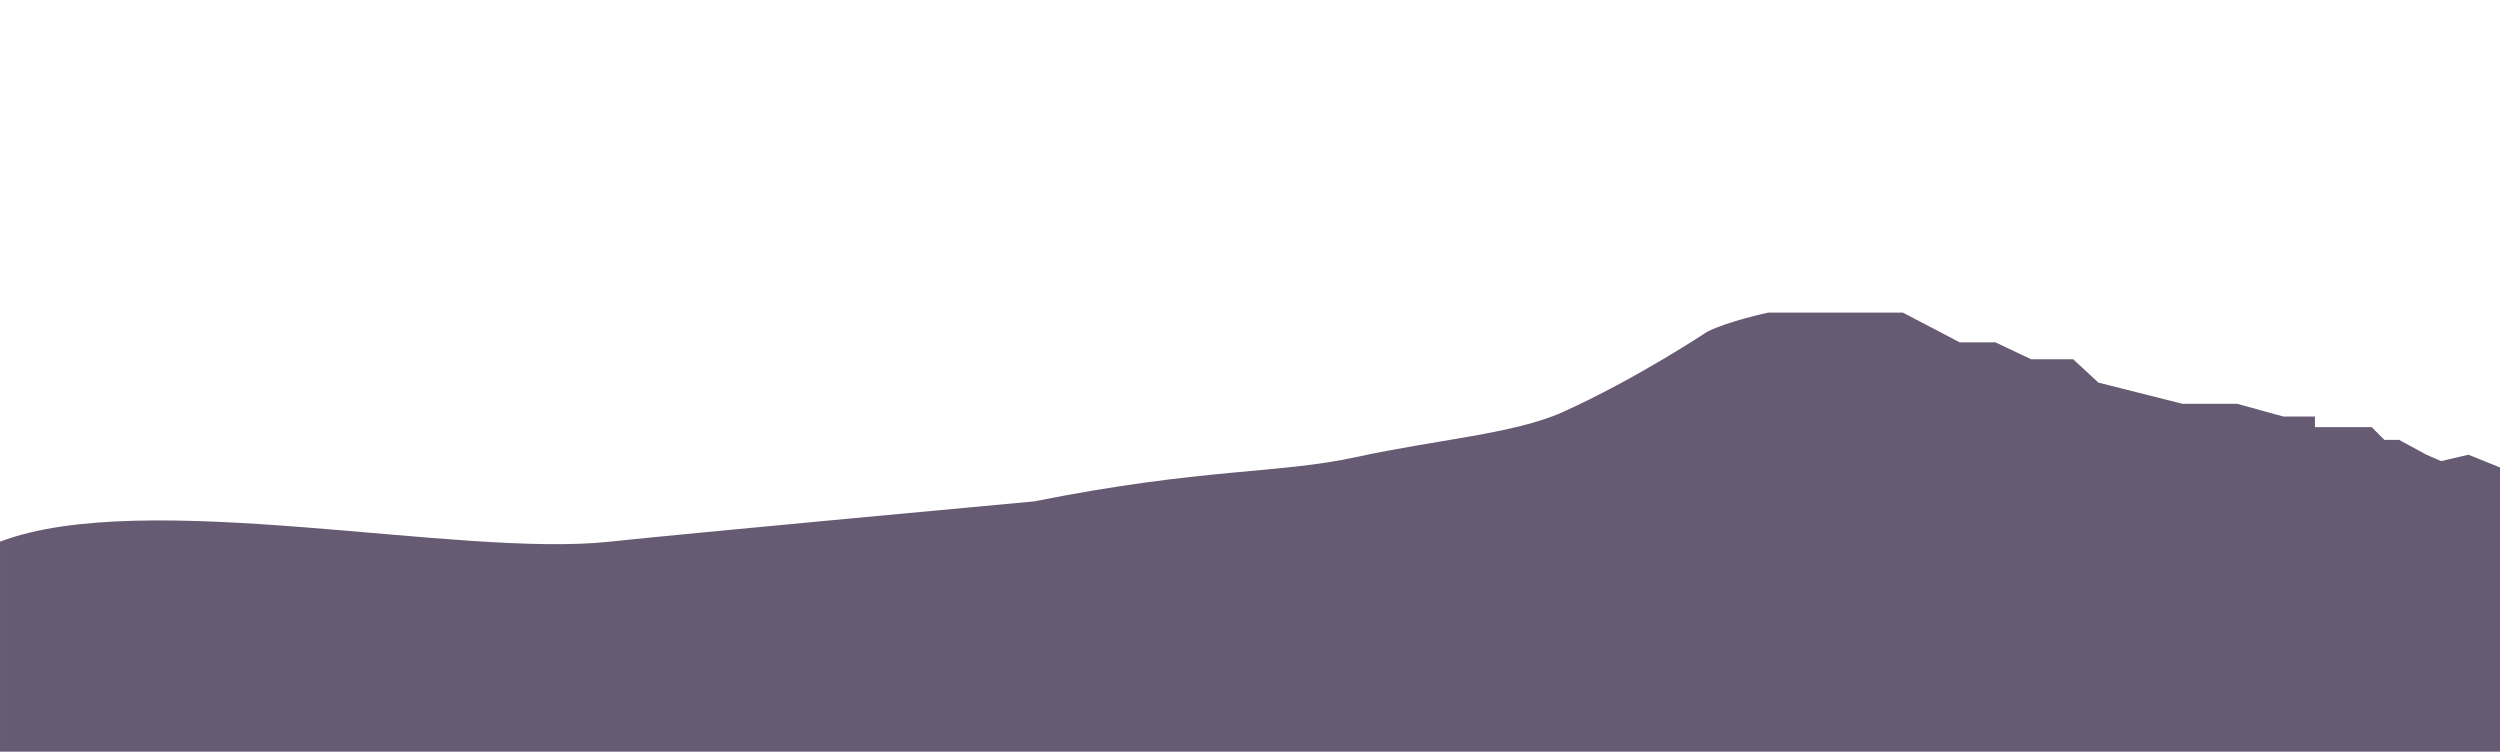 <?xml version="1.0" encoding="utf-8"?>
<!-- Generator: Adobe Illustrator 16.0.0, SVG Export Plug-In . SVG Version: 6.00 Build 0)  -->
<!DOCTYPE svg PUBLIC "-//W3C//DTD SVG 1.1//EN" "http://www.w3.org/Graphics/SVG/1.1/DTD/svg11.dtd">
<svg version="1.1" id="Layer_1" xmlns="http://www.w3.org/2000/svg" xmlns:xlink="http://www.w3.org/1999/xlink" x="0px" y="0px"
	 width="1663px" height="500px" viewBox="0 0 1663 500" enable-background="new 0 0 1663 500" xml:space="preserve">
<path fill="#665B72" d="M1663,310.941l-20.986-8.465l-18.181,4.232l-9.792-4.232l-18.183-9.877h-9.79l-8.392-8.465h-37.763v-7.055
	h-20.98l-30.771-8.465h-36.365l-55.945-14.109l-16.784-15.52h-27.974l-23.776-11.286h-23.777l-37.764-19.753h-29.371h-20.979
	h-13.986h-25.177c0,0-26.574,5.645-40.56,12.699c0,0-47.588,31.633-96.507,53.612c-31.834,14.305-85.788,18.559-136.268,29.629
	c-53.009,11.627-101.902,7.055-214.994,29.63c0,0-235.27,21.707-282.326,26.805c-100.823,10.924-309.102-36.684-405.609,0v139.678
	h1663V310.941z"/>
</svg>
